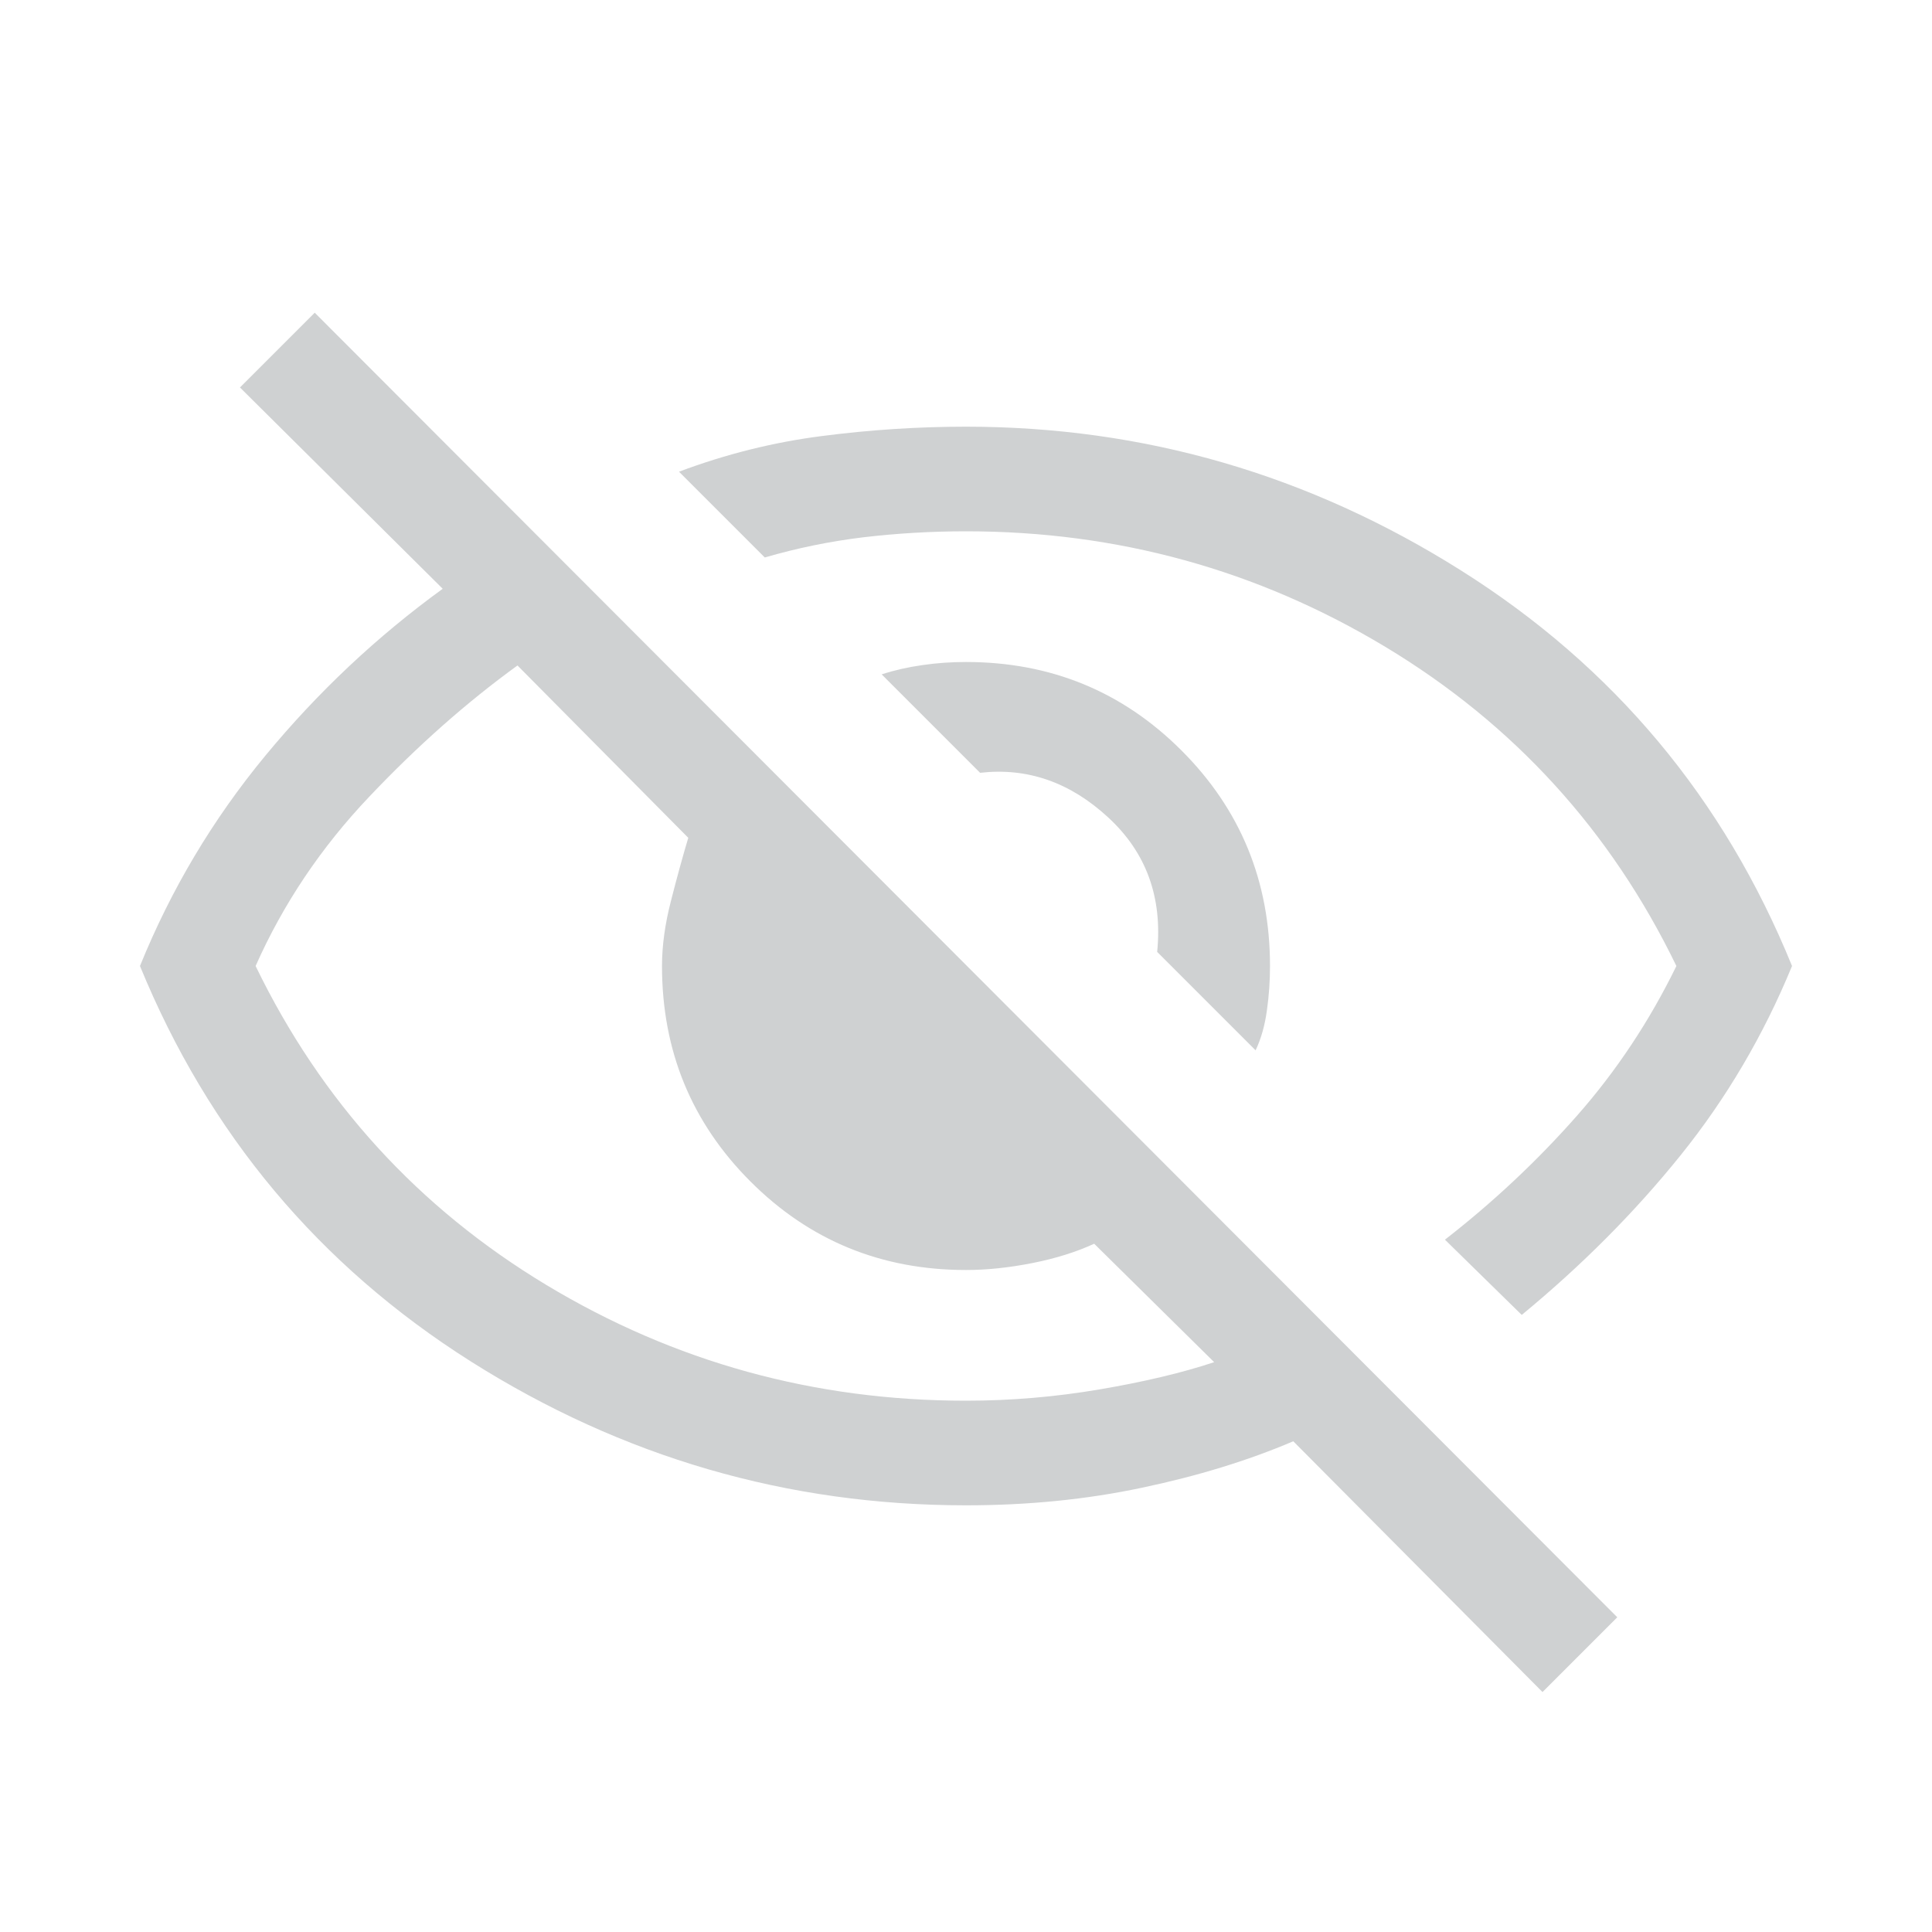 <svg width="20" height="20" viewBox="0 0 20 20" fill="none" xmlns="http://www.w3.org/2000/svg">
<mask id="mask0_634_3981" style="mask-type:alpha" maskUnits="userSpaceOnUse" x="0" y="0" width="20" height="20">
<rect width="20" height="20" fill="#D9D9D9"/>
</mask>
<g mask="url(#mask0_634_3981)">
<path d="M12.998 10.873L11.979 9.854C12.035 9.289 11.866 8.825 11.472 8.462C11.078 8.098 10.636 7.944 10.146 8L9.127 6.981C9.259 6.938 9.4 6.906 9.549 6.885C9.698 6.863 9.848 6.853 10 6.853C10.876 6.853 11.62 7.158 12.231 7.769C12.842 8.38 13.147 9.124 13.147 10C13.147 10.152 13.137 10.305 13.115 10.459C13.094 10.614 13.055 10.752 12.998 10.873ZM15.753 13.612L14.958 12.833C15.458 12.444 15.913 12.017 16.323 11.552C16.733 11.087 17.076 10.569 17.354 10C16.674 8.597 15.67 7.497 14.344 6.698C13.017 5.899 11.569 5.5 10 5.5C9.639 5.5 9.285 5.521 8.937 5.562C8.59 5.604 8.25 5.674 7.917 5.771L7.029 4.883C7.514 4.701 8.007 4.578 8.507 4.514C9.008 4.449 9.505 4.417 10 4.417C11.842 4.417 13.551 4.913 15.127 5.907C16.704 6.901 17.845 8.265 18.551 10C18.256 10.717 17.872 11.37 17.397 11.96C16.922 12.55 16.374 13.1 15.753 13.612ZM15.968 17.516L13.388 14.92C12.919 15.12 12.397 15.28 11.821 15.401C11.246 15.523 10.639 15.583 10 15.583C8.153 15.583 6.444 15.086 4.873 14.093C3.302 13.099 2.16 11.735 1.449 10C1.77 9.208 2.202 8.483 2.745 7.825C3.288 7.167 3.901 6.59 4.583 6.095L2.484 4.011L3.258 3.237L16.742 16.742L15.968 17.516ZM5.357 6.889C4.834 7.268 4.322 7.72 3.823 8.247C3.323 8.773 2.931 9.358 2.646 10C3.326 11.403 4.33 12.503 5.656 13.302C6.983 14.101 8.431 14.5 10 14.5C10.463 14.5 10.924 14.461 11.383 14.383C11.842 14.305 12.238 14.211 12.569 14.101L11.327 12.875C11.143 12.96 10.93 13.027 10.688 13.075C10.445 13.123 10.216 13.147 10 13.147C9.124 13.147 8.38 12.842 7.769 12.231C7.158 11.62 6.853 10.876 6.853 10C6.853 9.79 6.884 9.564 6.946 9.325C7.007 9.085 7.067 8.867 7.125 8.673L5.357 6.889Z" fill="#CFD1D2"/>
</g>
</svg>

